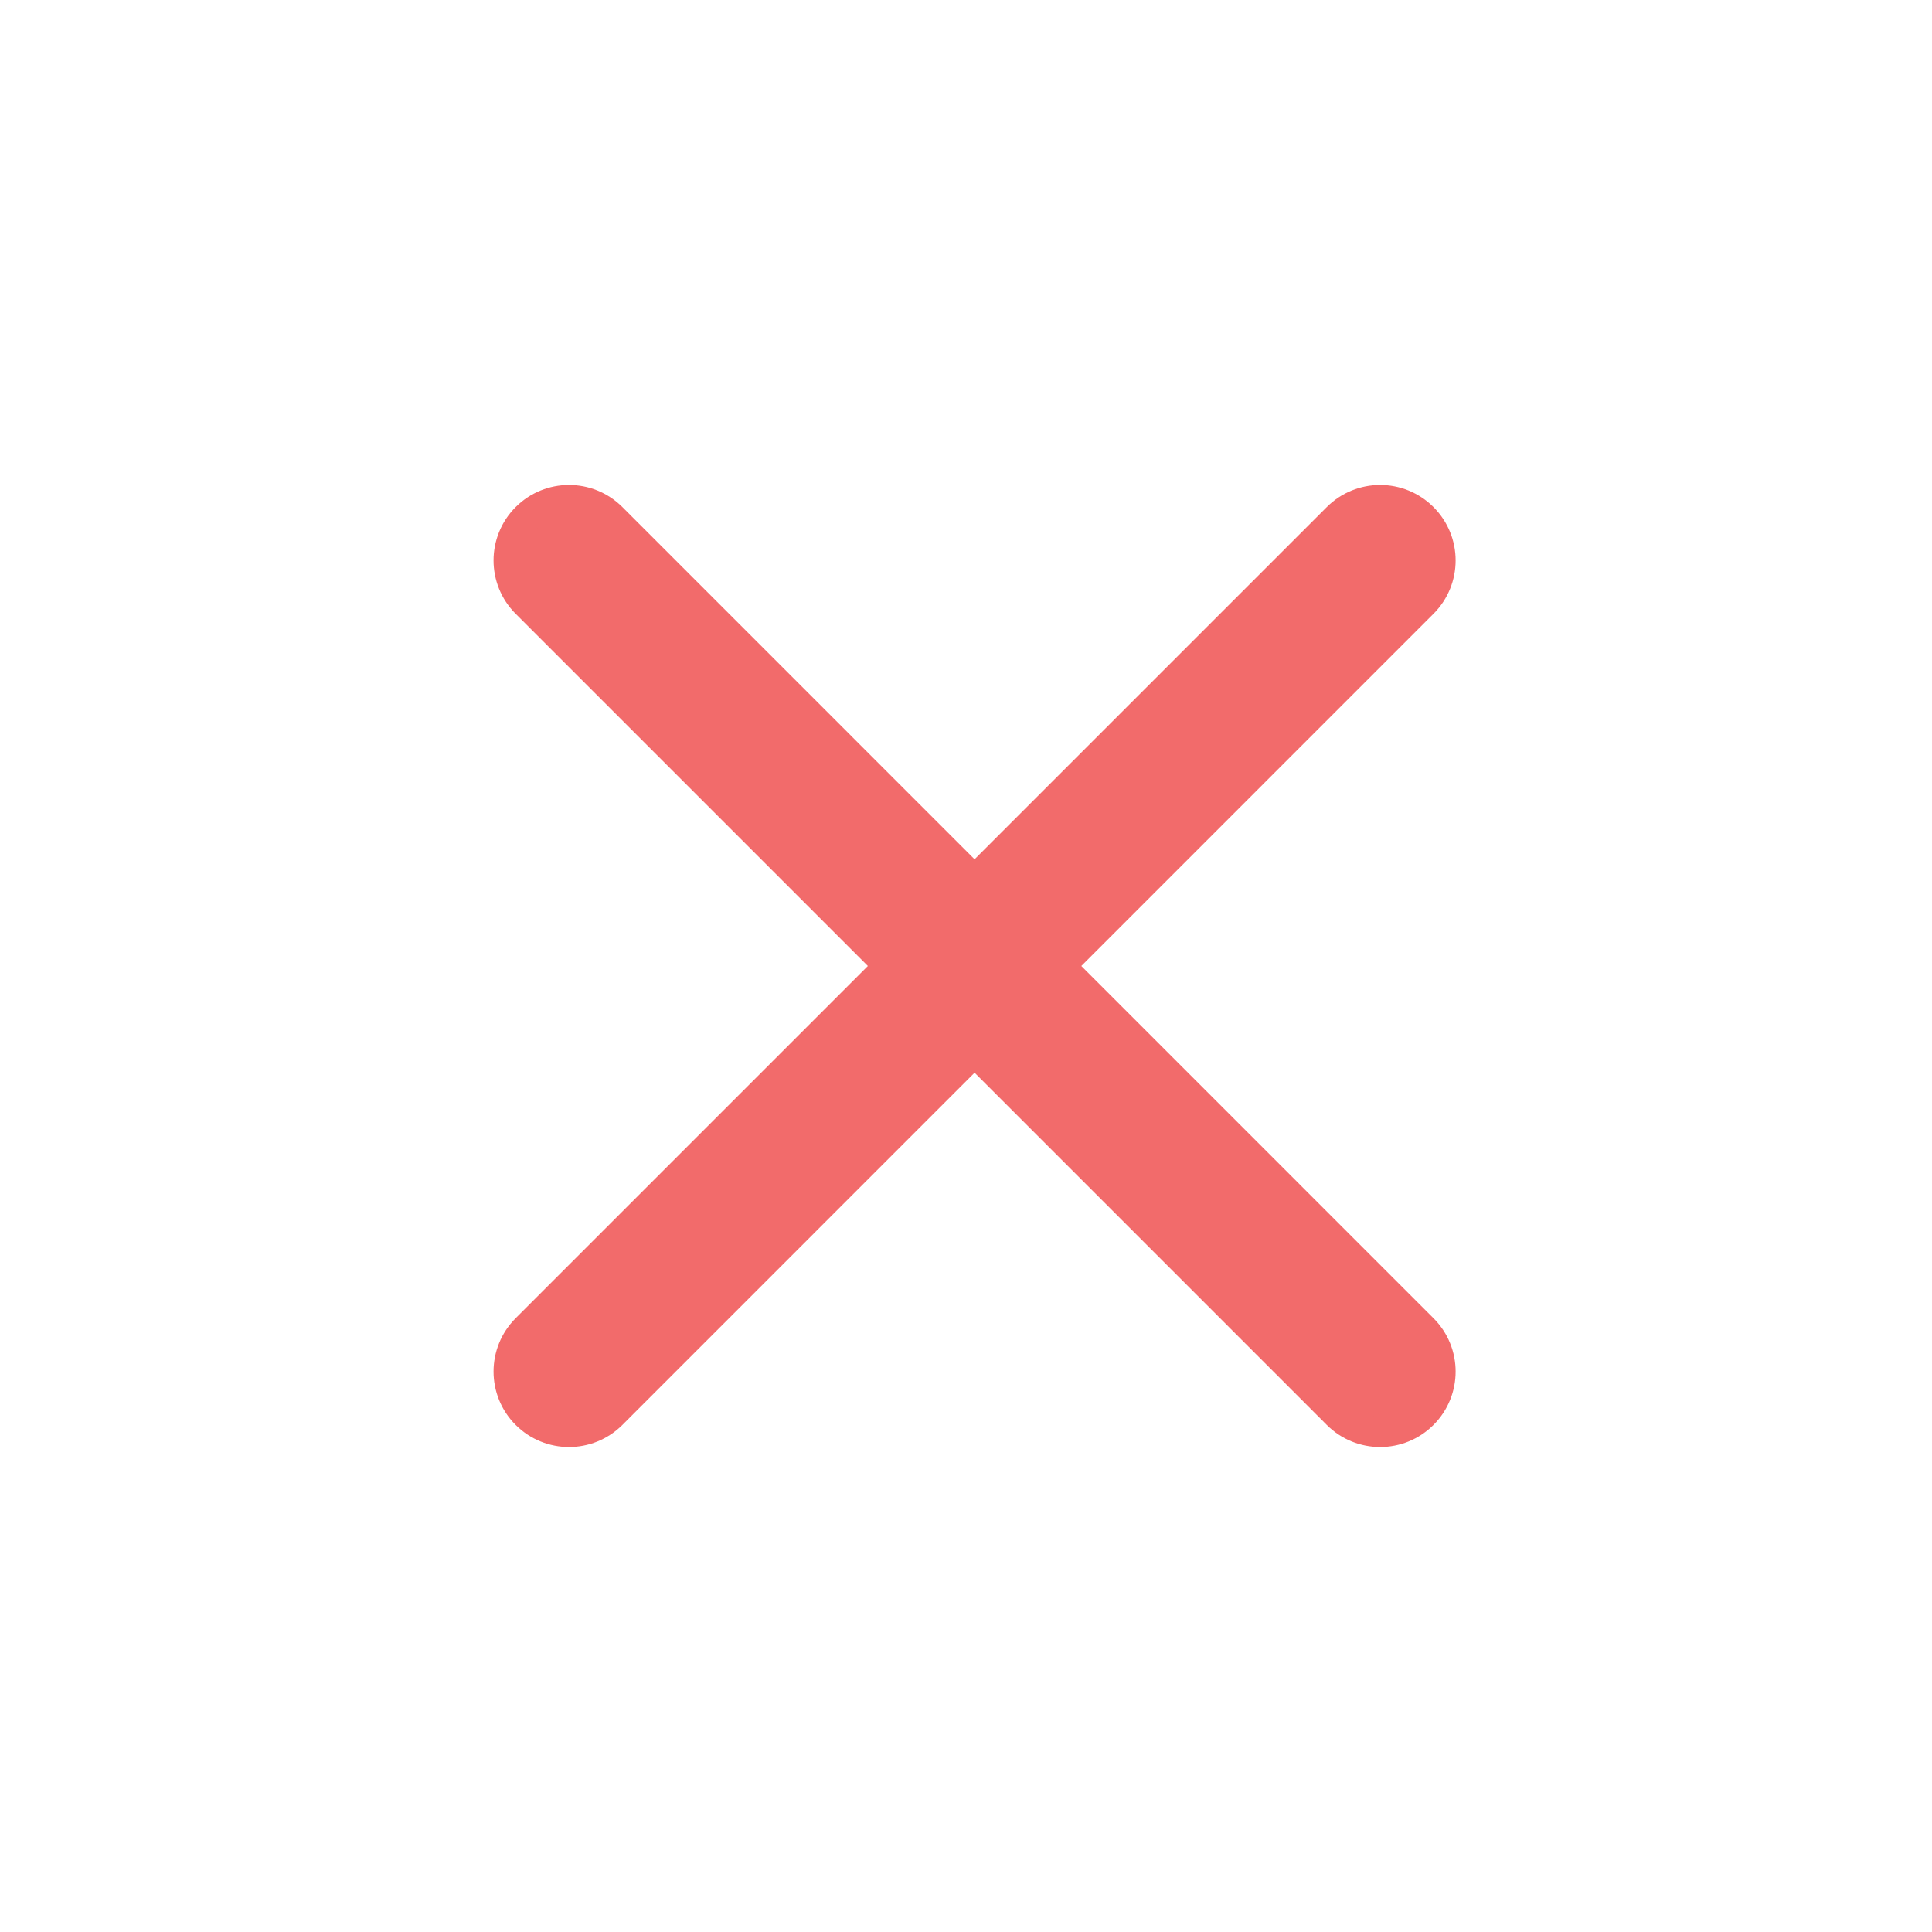 <svg width="60" height="60" viewBox="0 0 64 64" fill="none" xmlns="http://www.w3.org/2000/svg">
<path d="M20.264 46.849L32.284 34.828L44.305 46.849C45.086 47.63 46.352 47.63 47.133 46.849C47.915 46.068 47.915 44.802 47.133 44.021L35.113 32L47.133 19.979C47.915 19.198 47.915 17.932 47.133 17.151C46.352 16.37 45.086 16.37 44.305 17.151L32.284 29.172L20.264 17.151C19.482 16.37 18.216 16.37 17.435 17.151C16.654 17.932 16.654 19.198 17.435 19.979L29.456 32L17.435 44.021C16.654 44.802 16.654 46.068 17.435 46.849C18.216 47.63 19.482 47.63 20.264 46.849Z" stroke="#F26B6B" strokeWidth="2" fill="#F26B6B" />
 </svg>